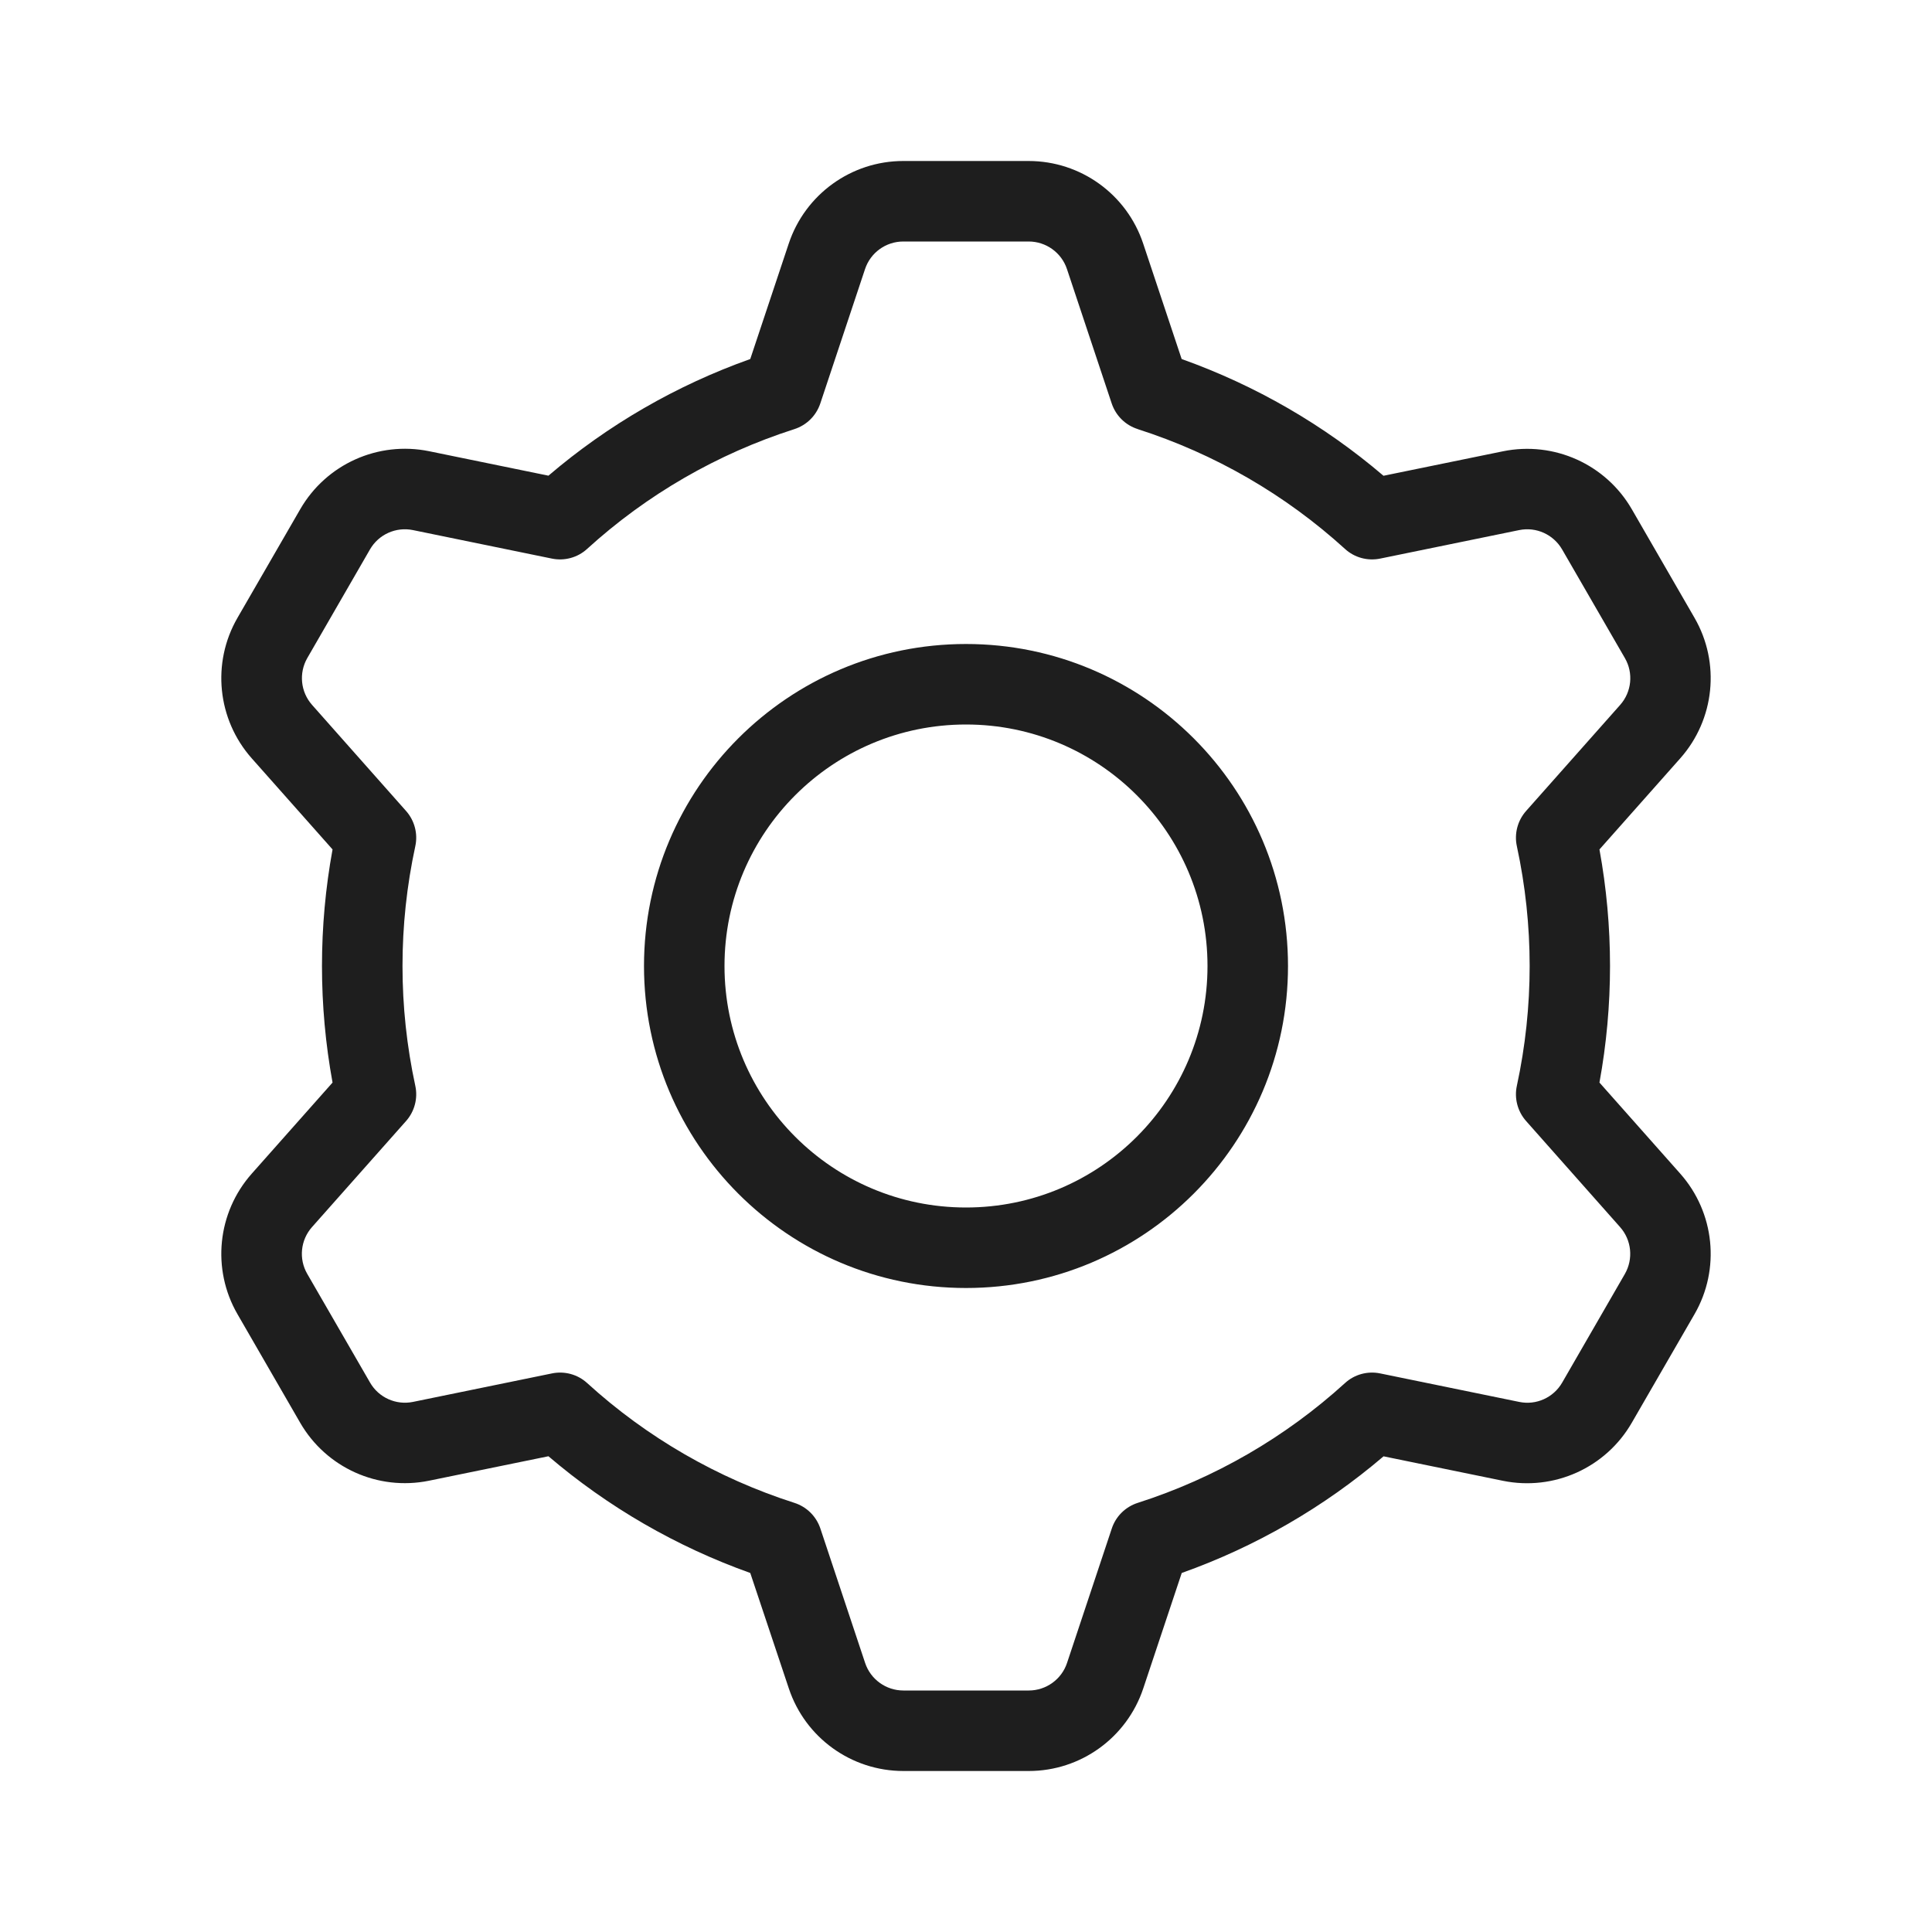<svg width="24" height="24" viewBox="0 0 24 24" fill="none" xmlns="http://www.w3.org/2000/svg">
<g id="01) Icons / Line /  cog">
<path id="cog" fill-rule="evenodd" clip-rule="evenodd" d="M17.187 5.91L18.671 5.606C19.304 5.477 19.948 5.767 20.271 6.326L21.05 7.675C21.373 8.234 21.301 8.937 20.873 9.42L19.869 10.552C20.044 11.509 20.044 12.491 19.869 13.448L20.873 14.58C21.301 15.063 21.373 15.766 21.05 16.325L20.27 17.675C19.947 18.234 19.303 18.524 18.67 18.395L17.187 18.091C16.447 18.723 15.597 19.214 14.68 19.54L14.202 20.974C13.998 21.586 13.425 22 12.78 22H11.222C10.576 22 10.003 21.587 9.799 20.974L9.32 19.54C8.403 19.213 7.553 18.722 6.813 18.09L5.329 18.394C4.696 18.523 4.052 18.233 3.729 17.674L2.95 16.325C2.627 15.766 2.699 15.063 3.127 14.58L4.131 13.448C3.956 12.491 3.956 11.509 4.131 10.552L3.127 9.42C2.699 8.937 2.627 8.234 2.95 7.675L3.73 6.325C4.053 5.766 4.697 5.476 5.33 5.605L6.813 5.909C7.553 5.277 8.403 4.786 9.32 4.46L9.798 3.026C10.002 2.414 10.575 2 11.22 2H12.778C13.424 2 13.997 2.413 14.201 3.026L14.679 4.46C15.596 4.787 16.446 5.278 17.186 5.91H17.187ZM14.133 5.33C13.981 5.282 13.861 5.164 13.81 5.012L13.254 3.342C13.186 3.138 12.994 3 12.779 3H11.221C11.005 3 10.814 3.138 10.746 3.342L10.19 5.012C10.139 5.164 10.02 5.282 9.867 5.331C8.912 5.637 8.034 6.144 7.293 6.819C7.175 6.927 7.012 6.971 6.856 6.939L5.13 6.585C4.919 6.542 4.704 6.638 4.596 6.825L3.817 8.175C3.71 8.362 3.734 8.596 3.877 8.757L5.045 10.075C5.15 10.194 5.193 10.357 5.159 10.512C4.947 11.493 4.947 12.507 5.159 13.488C5.193 13.643 5.15 13.806 5.045 13.925L3.876 15.243C3.733 15.404 3.709 15.639 3.817 15.825L4.597 17.175C4.704 17.361 4.919 17.458 5.13 17.415L6.857 17.061C7.013 17.029 7.176 17.073 7.294 17.181C8.035 17.856 8.913 18.363 9.868 18.669C10.021 18.718 10.14 18.836 10.191 18.988L10.747 20.658C10.815 20.862 11.007 21 11.222 21H12.78C12.995 21 13.187 20.862 13.255 20.658L13.811 18.988C13.861 18.836 13.981 18.718 14.134 18.669C15.089 18.363 15.966 17.856 16.708 17.181C16.826 17.073 16.988 17.029 17.145 17.061L18.872 17.415C19.083 17.459 19.298 17.362 19.406 17.175L20.185 15.825C20.292 15.638 20.268 15.404 20.125 15.243L18.957 13.925C18.852 13.806 18.809 13.643 18.843 13.488C19.055 12.507 19.055 11.493 18.843 10.512C18.809 10.357 18.852 10.194 18.957 10.075L20.126 8.757C20.269 8.596 20.293 8.361 20.185 8.175L19.405 6.825C19.297 6.639 19.083 6.542 18.872 6.585L17.145 6.939C16.988 6.971 16.826 6.927 16.708 6.819C15.966 6.144 15.089 5.637 14.134 5.331L14.133 5.33ZM12 16C9.791 16 8 14.209 8 12C8 9.791 9.791 8 12 8C14.209 8 16 9.791 16 12C16 14.209 14.209 16 12 16ZM12 15C13.657 15 15 13.657 15 12C15 10.343 13.657 9 12 9C10.343 9 9 10.343 9 12C9 13.657 10.343 15 12 15Z" fill="#1e1e1e"/>
</g>
</svg>
